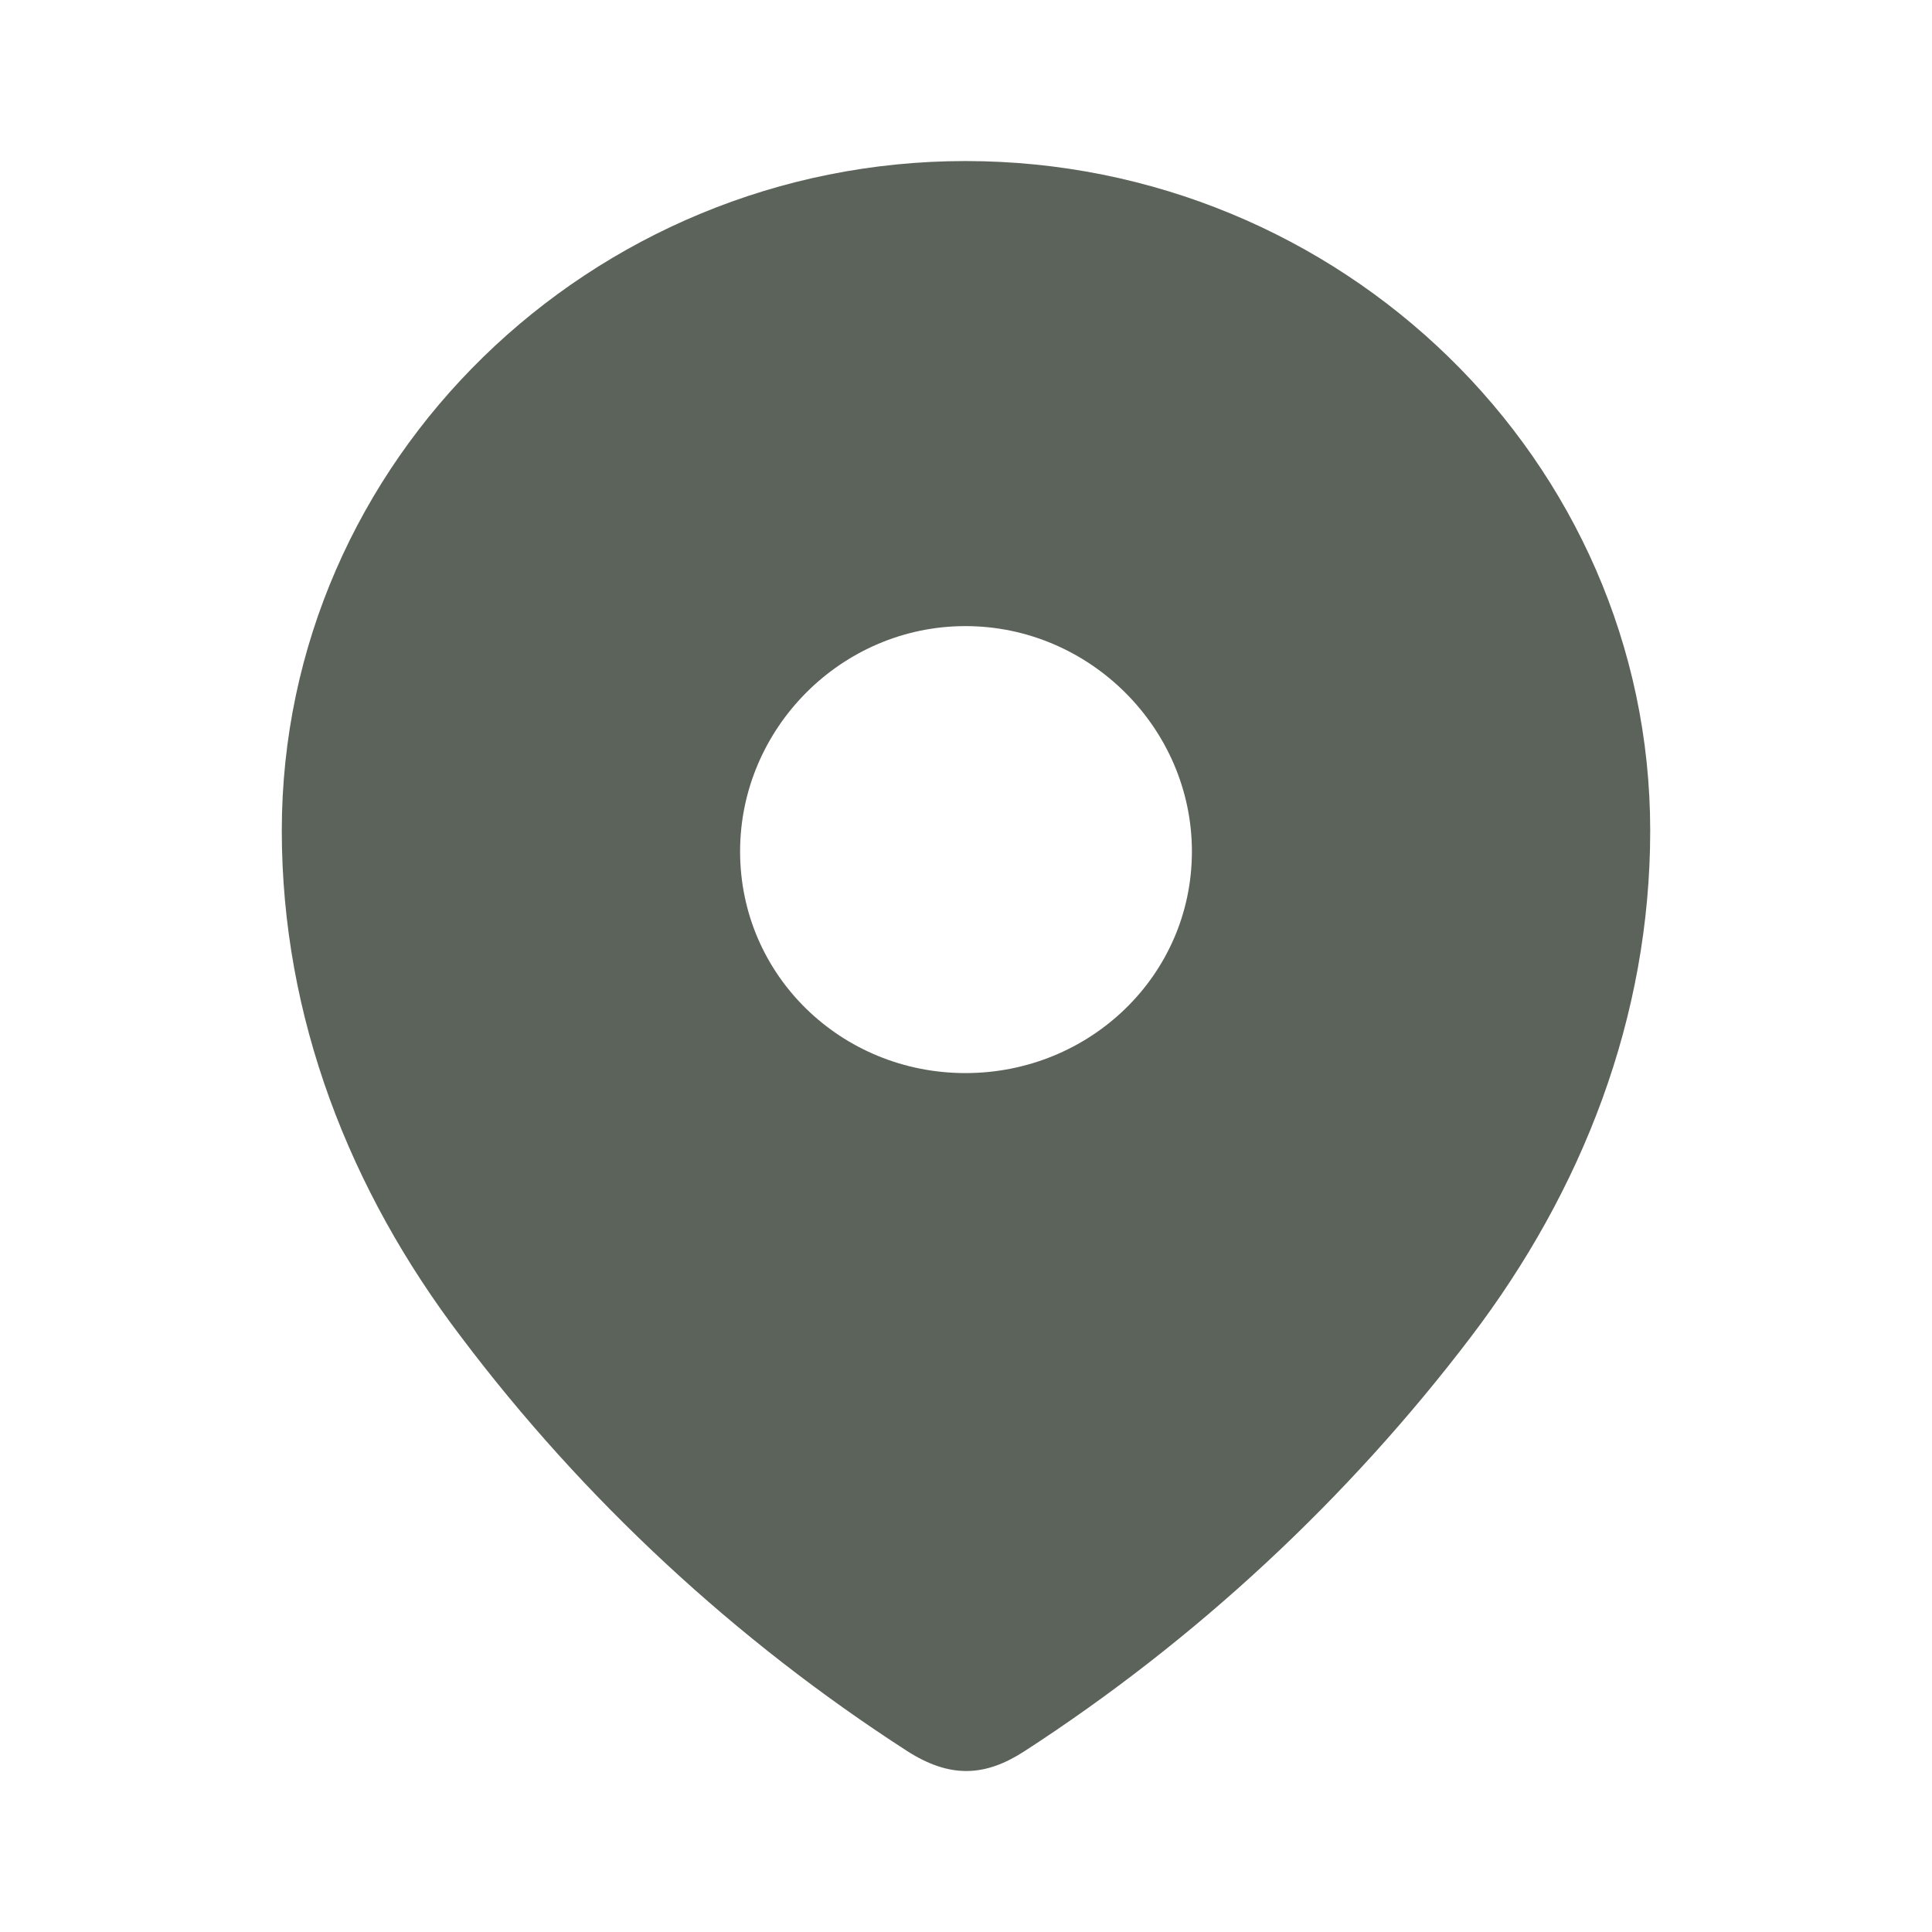 <svg width="14" height="14" viewBox="0 0 14 14" fill="none" xmlns="http://www.w3.org/2000/svg">
<path d="M6.996 1.167C9.716 1.167 11.958 3.336 11.958 6.019C11.958 7.371 11.467 8.626 10.657 9.69C9.764 10.864 8.664 11.886 7.425 12.689C7.141 12.874 6.886 12.889 6.574 12.689C5.329 11.886 4.228 10.864 3.343 9.69C2.533 8.626 2.042 7.371 2.042 6.019C2.042 3.336 4.284 1.167 6.996 1.167ZM6.996 4.537C6.097 4.537 5.363 5.278 5.363 6.17C5.363 7.069 6.097 7.776 6.996 7.776C7.896 7.776 8.637 7.069 8.637 6.17C8.637 5.278 7.896 4.537 6.996 4.537Z" fill="#5C635A"/>
</svg>
